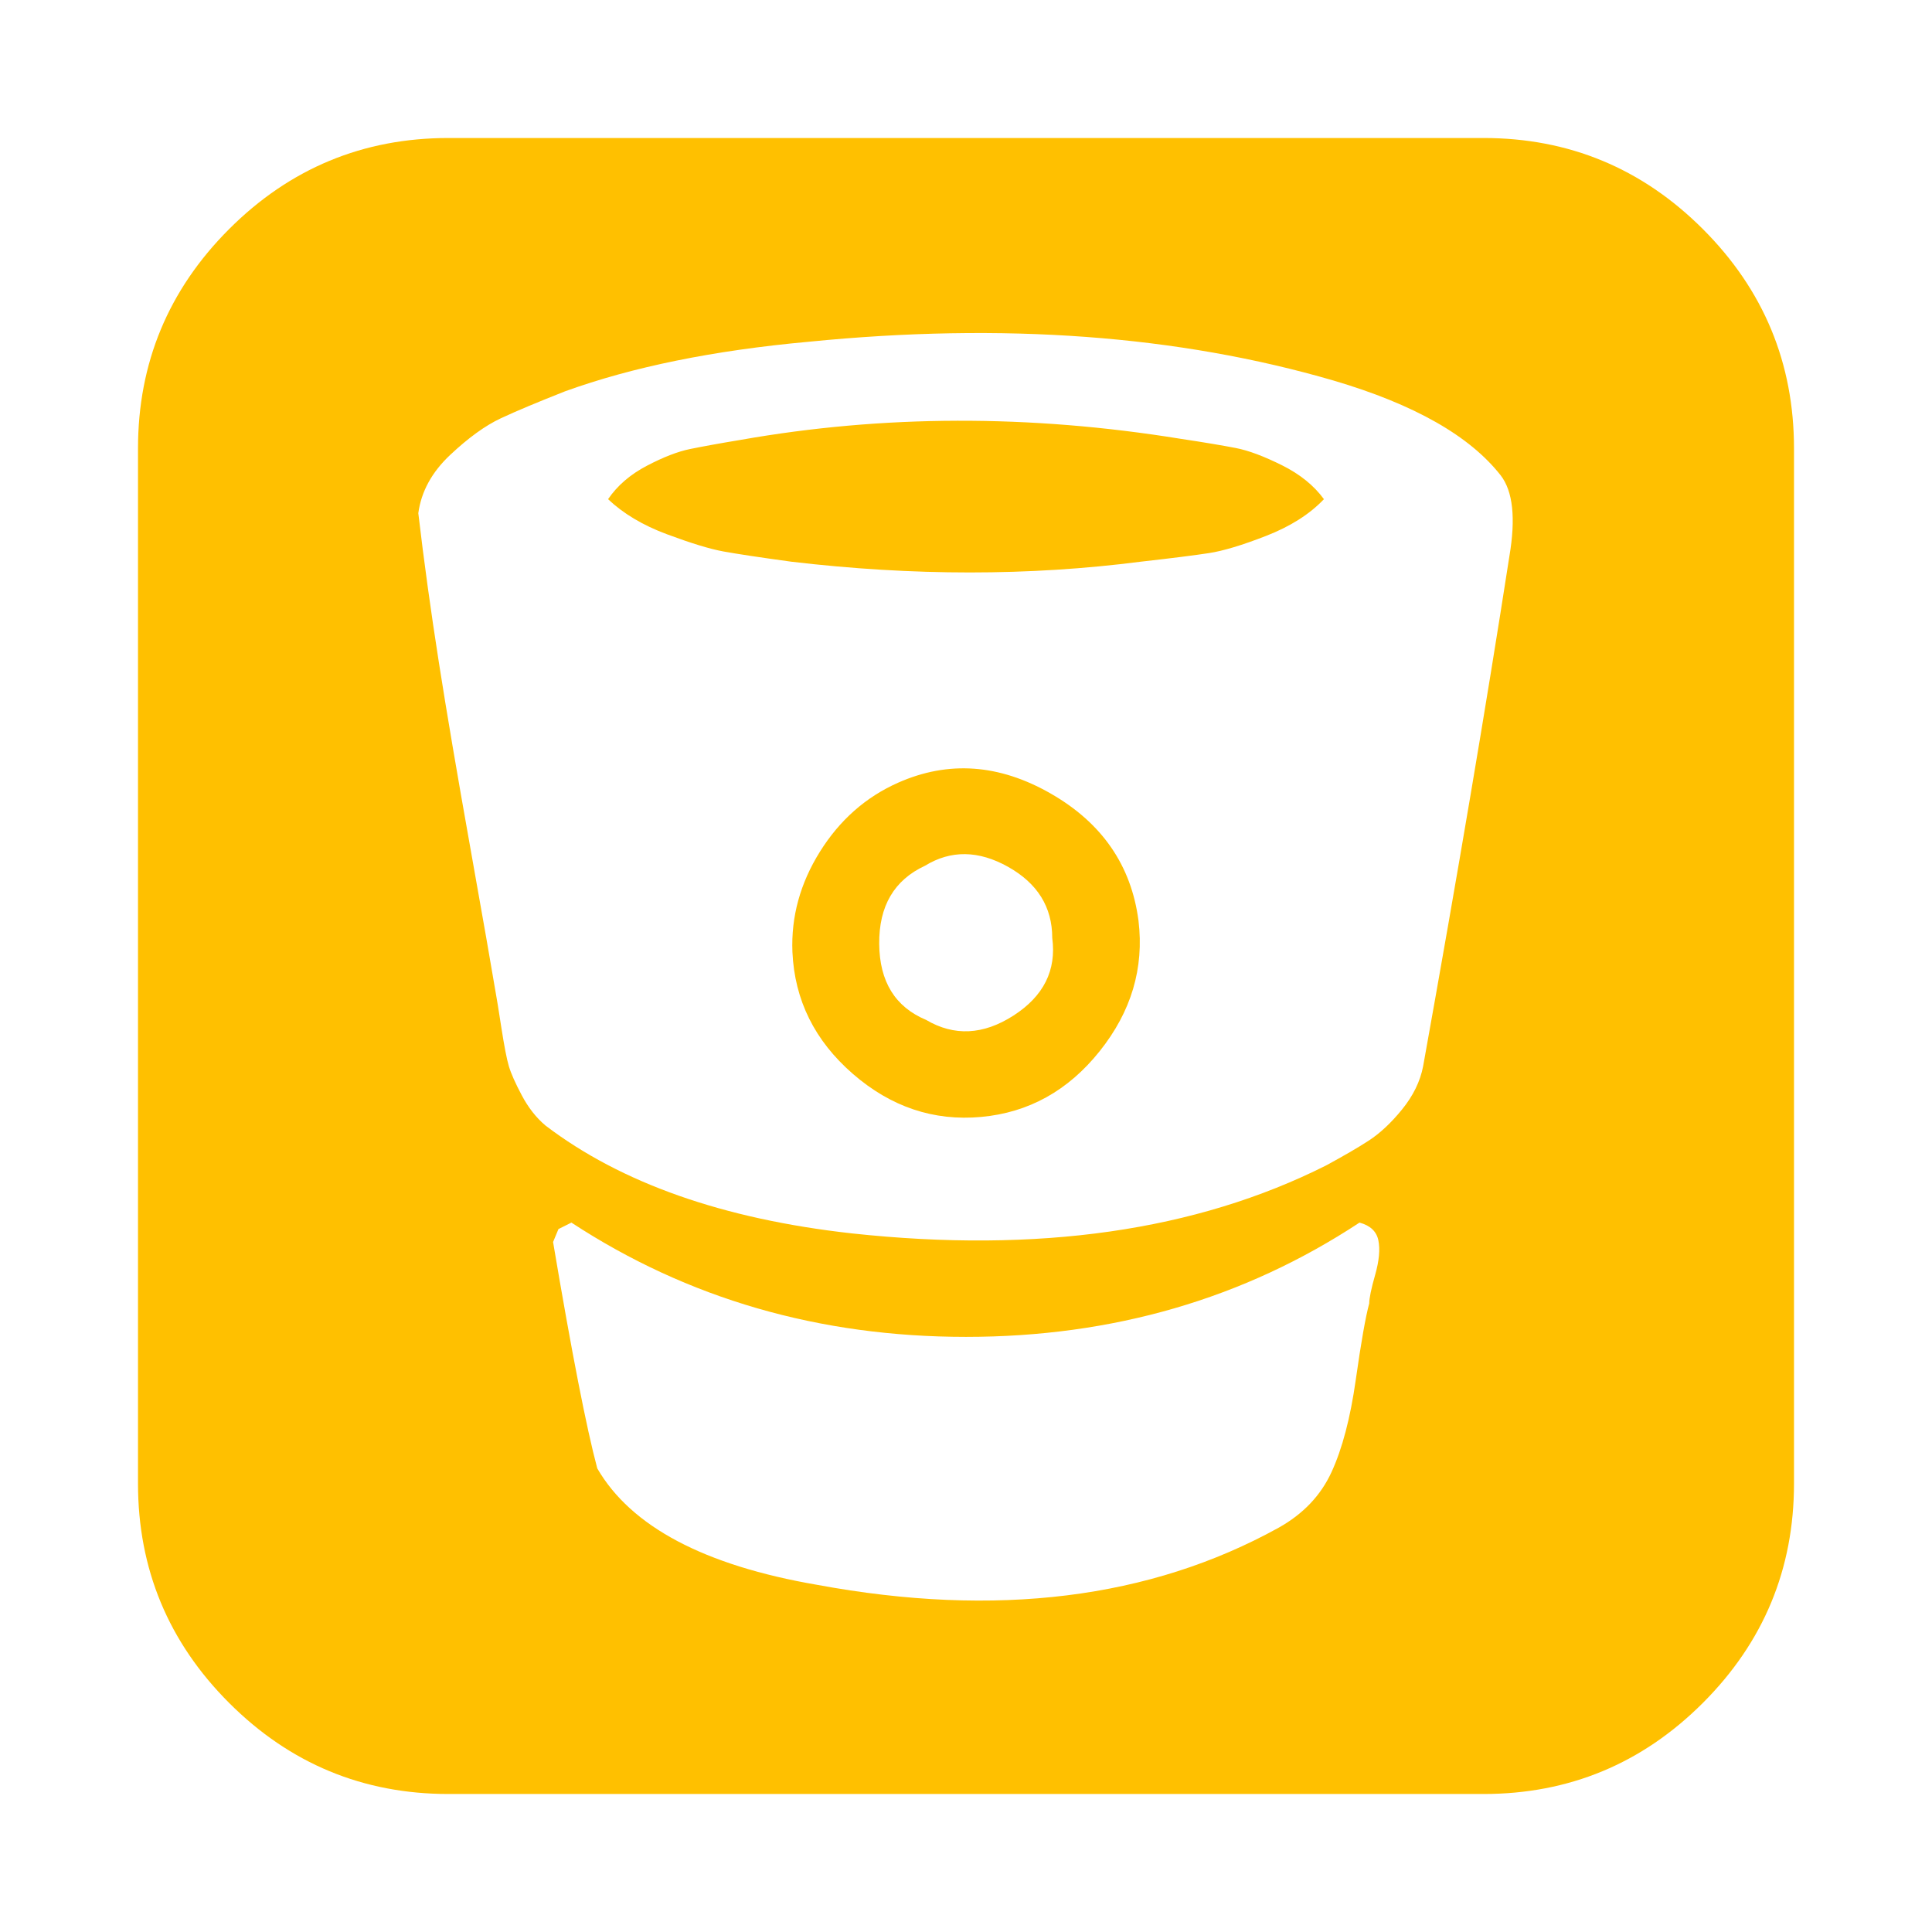 <?xml version="1.0" encoding="utf-8"?>
<!-- Generator: Adobe Illustrator 21.1.0, SVG Export Plug-In . SVG Version: 6.00 Build 0)  -->
<svg version="1.1" id="Layer_1" xmlns="http://www.w3.org/2000/svg" xmlns:xlink="http://www.w3.org/1999/xlink" x="0px" y="0px"
	 viewBox="0 0 1792 1792" style="enable-background:new 0 0 1792 1792;" xml:space="preserve">
<style type="text/css">
	.st0{fill:#FFC000;}
</style>
<path class="st0" d="M976,870c0-28.7-13.7-50.7-41-66s-53-15.7-77-1c-28.7,13.3-42.8,37.5-42.5,72.5S830.3,934,859,946
	c26,15.3,53,14,81-4S980,900,976,870z M1056,854c5.3,44-6.7,84.3-36,121c-29.3,36.7-66,57-110,61s-83.7-9.3-119-40
	c-35.3-30.7-54-68.3-56-113c-1.3-32.7,7.2-63.7,25.5-93s42.5-50.7,72.5-64c46.7-20.7,93.8-17.3,141.5,10S1049.3,802.7,1056,854z
	 M1228,463c-13.3,14-31.2,25.3-53.5,34s-40,14-53,16s-34.2,4.7-63.5,8c-103.3,13.3-211.3,13.3-324,0c-29.3-4-50.3-7.2-63-9.5
	s-30.2-7.7-52.5-16S578,476.3,564,463c8.7-12.7,20.7-23,36-31s28.7-13.2,40-15.5s27-5.2,47-8.5c132-23.3,268-23.7,408-1
	c22,3.3,39,6.2,51,8.5s26.3,7.7,43,16S1218.7,450.3,1228,463z M1270,1209c0-4.7,1.8-13.5,5.5-26.5s4.7-23.7,3-32
	s-7.5-13.8-17.5-16.5c-107.3,70.7-229,106-365,106s-258-35.3-366-106l-12,6l-5,12c17.3,102.7,31,172.7,41,210
	c31.3,54,99.3,90,204,108c166,30.7,308.7,13,428-53c22.7-12.7,39-29.8,49-51.5s17.5-50.2,22.5-85.5S1266.7,1221,1270,1209z
	 M1400,516c6-35.3,3.3-60.3-8-75c-28.7-36.7-80.3-66-155-88c-144-42-306.3-54-487-36c-88,8-163.3,23.3-226,46
	c-25.3,10-45.2,18.3-59.5,25s-30,18-47,34s-26.8,34-29.5,54c5.3,45.3,11.7,91.3,19,138s17,103.7,29,171s20,113,24,137
	c0.7,3.3,2.3,13.7,5,31s5,29.3,7,36s6,15.7,12,27c6,11.3,13.3,20.7,22,28c70,53.3,164.7,86.7,284,100c172.7,18.7,319.3-2.3,440-63
	c16-8.7,29.2-16.3,39.5-23s20.7-16.3,31-29c10.3-12.7,16.8-26,19.5-40C1352,811,1378.7,653.3,1400,516z M1664,416v960
	c0,79.3-28.2,147.2-84.5,203.5S1455.3,1664,1376,1664H416c-79.3,0-147.2-28.2-203.5-84.5S128,1455.3,128,1376V416
	c0-79.3,28.2-147.2,84.5-203.5S336.7,128,416,128h960c79.3,0,147.2,28.2,203.5,84.5S1664,336.7,1664,416z"/>
</svg>
